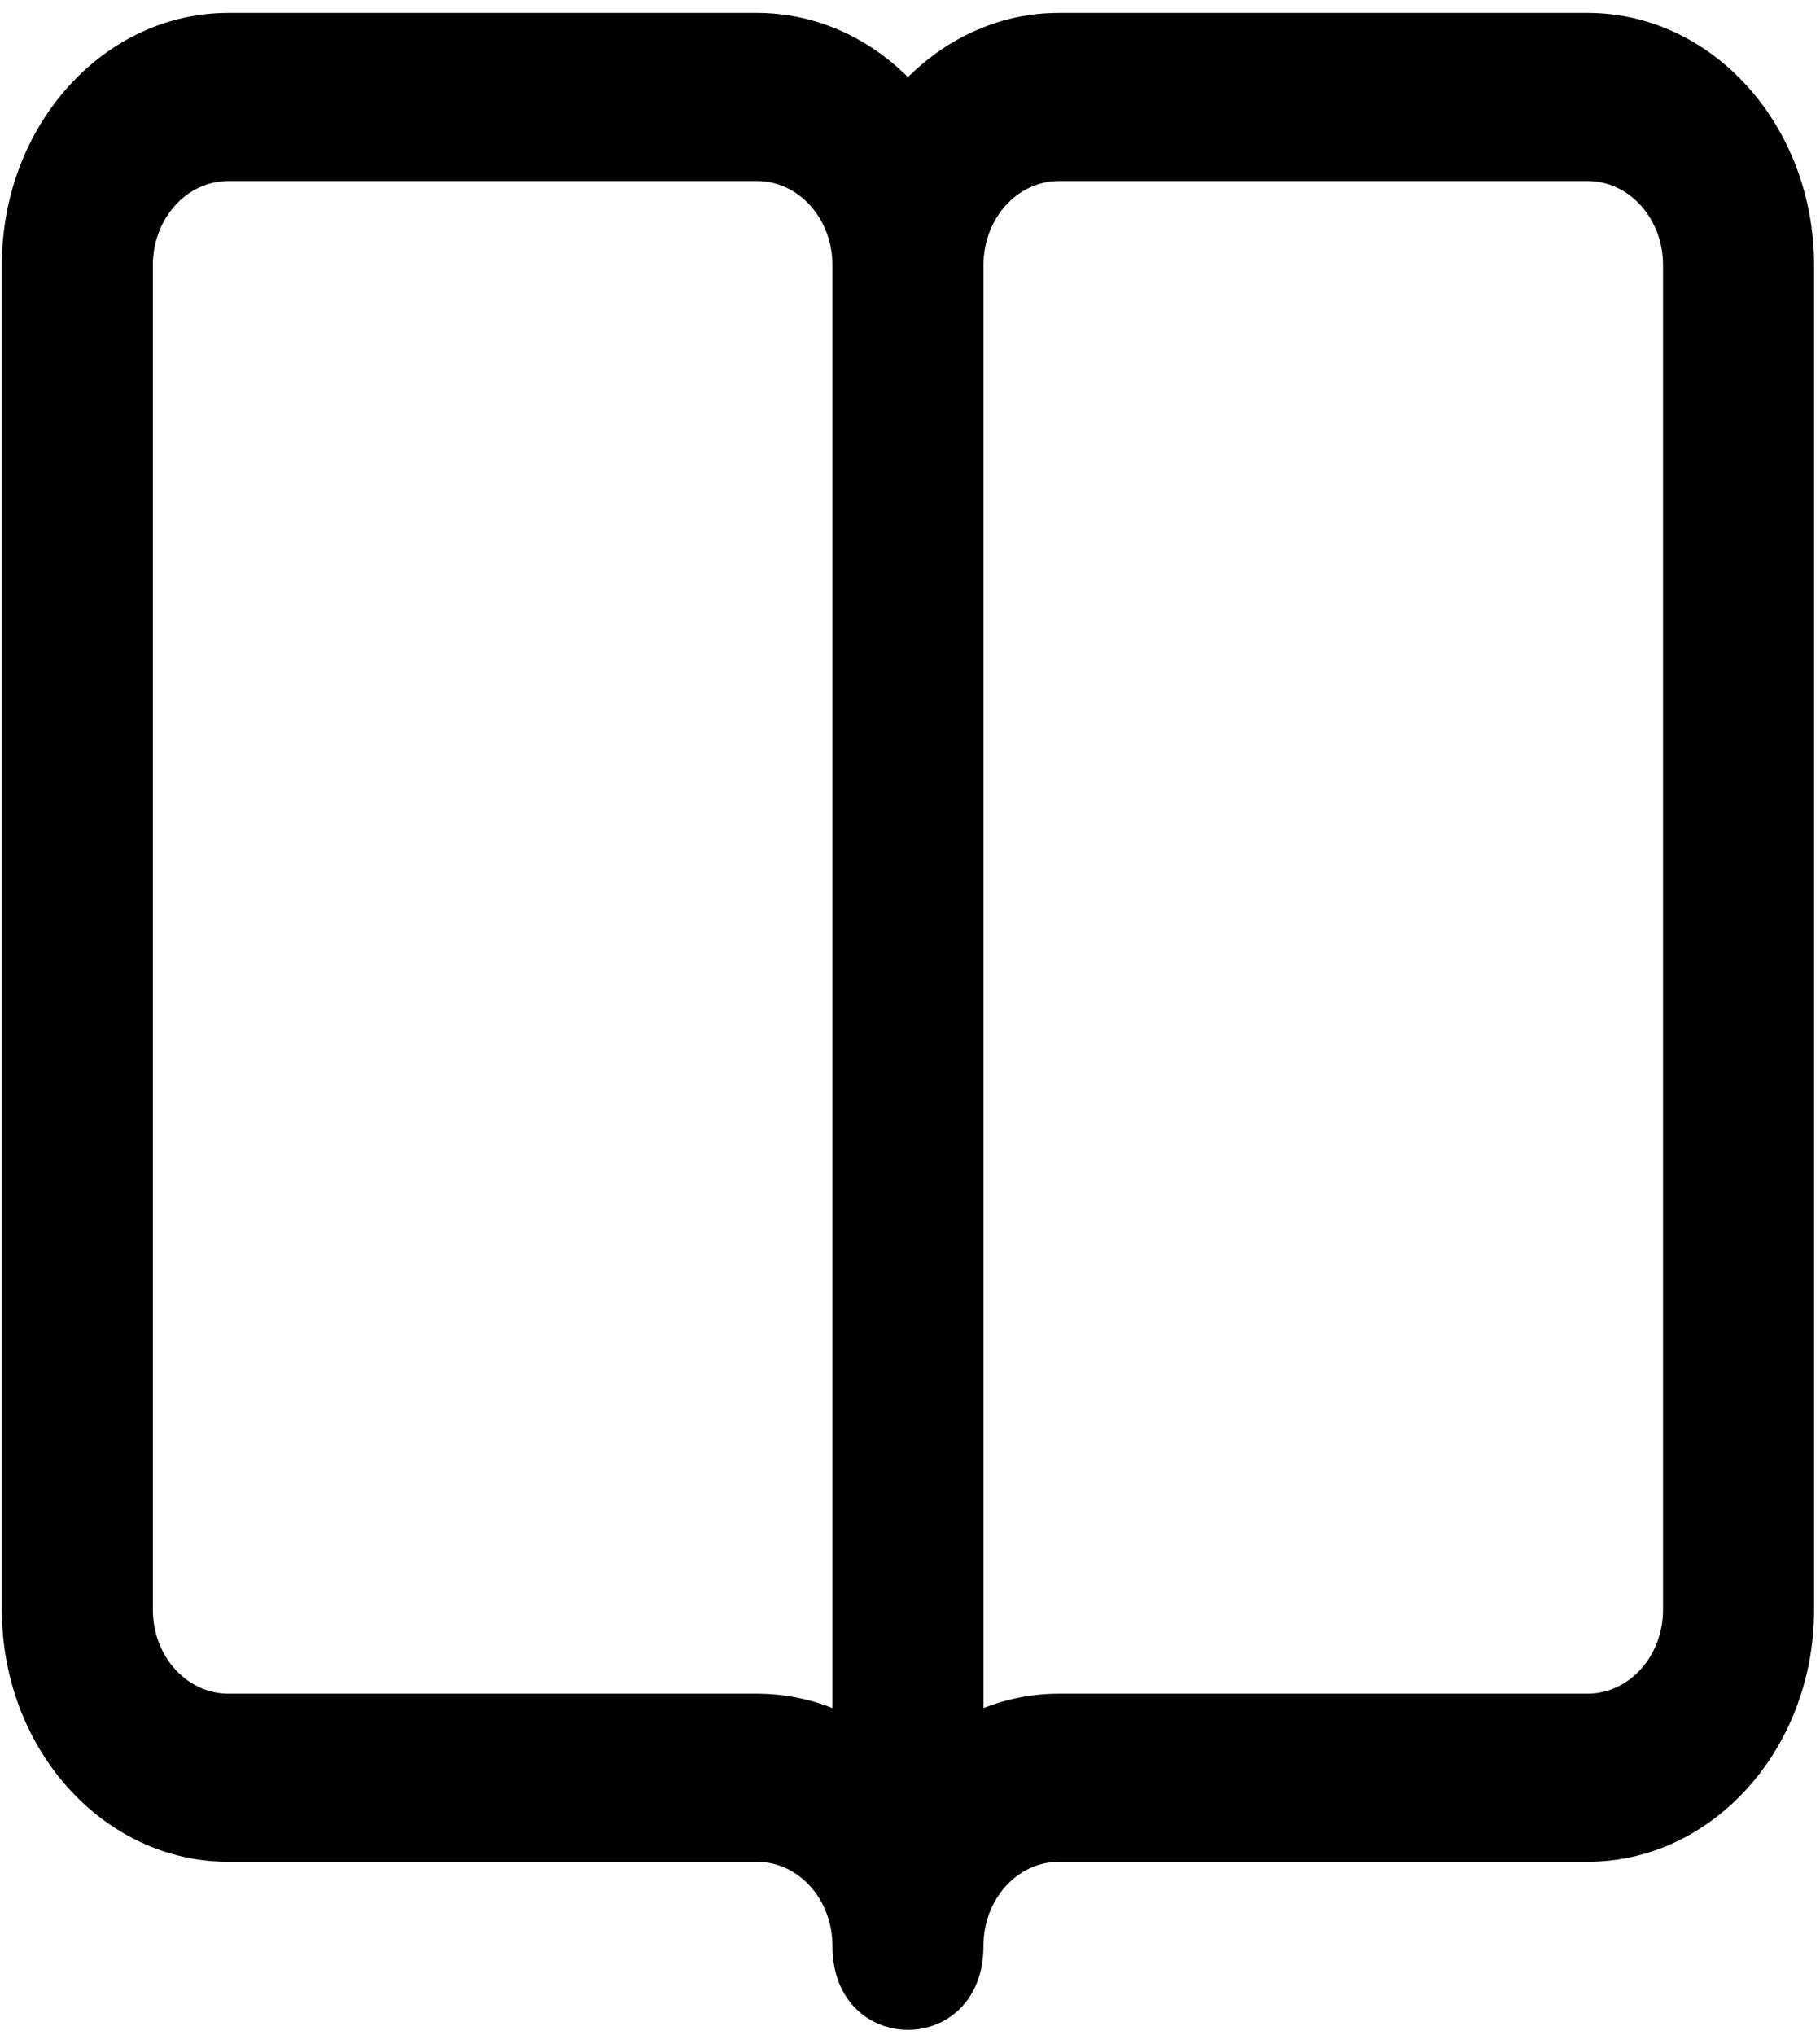 <?xml version="1.0" encoding="UTF-8" standalone="no"?>
<svg
   xmlns:dc="http://purl.org/dc/elements/1.1/"
   xmlns:cc="http://creativecommons.org/ns#"
   xmlns:rdf="http://www.w3.org/1999/02/22-rdf-syntax-ns#"
   xmlns:svg="http://www.w3.org/2000/svg"
   xmlns="http://www.w3.org/2000/svg"
   xmlns:sodipodi="http://sodipodi.sourceforge.net/DTD/sodipodi-0.dtd"
   xmlns:inkscape="http://www.inkscape.org/namespaces/inkscape"
   height="1599.996"
   viewBox="0 0 1431.019 1599.996"
   width="1431.019"
   version="1.1"
   id="svg211"
   sodipodi:docname="read.svg"
   inkscape:version="1.0.2-2 (e86c870879, 2021-01-15)">
  <defs
     id="defs215" />
  <sodipodi:namedview
     pagecolor="#ffffff"
     bordercolor="#666666"
     borderopacity="1"
     objecttolerance="10"
     gridtolerance="10"
     guidetolerance="10"
     inkscape:pageopacity="0"
     inkscape:pageshadow="2"
     inkscape:window-width="1817"
     inkscape:window-height="1051"
     id="namedview213"
     showgrid="false"
     inkscape:zoom="0.47000115"
     inkscape:cx="389.97828"
     inkscape:cy="799.99805"
     inkscape:window-x="94"
     inkscape:window-y="-9"
     inkscape:window-maximized="1"
     inkscape:current-layer="svg211"
     inkscape:document-rotation="0" />
  <g
     id="g63"
     transform="matrix(2.783,0,0,3.097,1.446,10.163)">
    <g
       id="g61">
      <path
         d="M 448,0 H 298.667 C 282.269,0 267.322,6.169 256,16.303 244.678,6.169 229.731,0 213.333,0 H 64 C 28.645,0 0,28.645 0,64 v 341.333 c 0,35.355 28.645,64 64,64 h 149.333 c 11.791,0 21.333,9.542 21.333,21.333 0,28.444 42.667,28.444 42.667,0 0,-11.791 9.542,-21.333 21.333,-21.333 H 448 c 35.355,0 64,-28.645 64,-64 V 64 C 512,28.645 483.355,0 448,0 Z M 213.333,426.667 H 64 c -11.791,0 -21.333,-9.542 -21.333,-21.333 V 64 C 42.667,52.209 52.209,42.667 64,42.667 h 149.333 c 11.791,0 21.333,9.542 21.333,21.333 v 366.306 c -6.671,-2.357 -13.852,-3.639 -21.333,-3.639 z m 256,-21.334 c 0,11.791 -9.542,21.333 -21.333,21.333 H 298.667 c -7.481,0 -14.661,1.282 -21.333,3.639 V 64 c 0,-11.791 9.542,-21.333 21.333,-21.333 H 448 c 11.791,0 21.333,9.542 21.333,21.333 z"
         id="path59" />
    </g>
  </g>
  <g
     id="g65"
     transform="matrix(2.783,0,0,3.097,1.446,10.163)" />
  <g
     id="g67"
     transform="matrix(2.783,0,0,3.097,1.446,10.163)" />
  <g
     id="g69"
     transform="matrix(2.783,0,0,3.097,1.446,10.163)" />
  <g
     id="g71"
     transform="matrix(2.783,0,0,3.097,1.446,10.163)" />
  <g
     id="g73"
     transform="matrix(2.783,0,0,3.097,1.446,10.163)" />
  <g
     id="g75"
     transform="matrix(2.783,0,0,3.097,1.446,10.163)" />
  <g
     id="g77"
     transform="matrix(2.783,0,0,3.097,1.446,10.163)" />
  <g
     id="g79"
     transform="matrix(2.783,0,0,3.097,1.446,10.163)" />
  <g
     id="g81"
     transform="matrix(2.783,0,0,3.097,1.446,10.163)" />
  <g
     id="g83"
     transform="matrix(2.783,0,0,3.097,1.446,10.163)" />
  <g
     id="g85"
     transform="matrix(2.783,0,0,3.097,1.446,10.163)" />
  <g
     id="g87"
     transform="matrix(2.783,0,0,3.097,1.446,10.163)" />
  <g
     id="g89"
     transform="matrix(2.783,0,0,3.097,1.446,10.163)" />
  <g
     id="g91"
     transform="matrix(2.783,0,0,3.097,1.446,10.163)" />
  <g
     id="g93"
     transform="matrix(2.783,0,0,3.097,1.446,10.163)" />
</svg>
